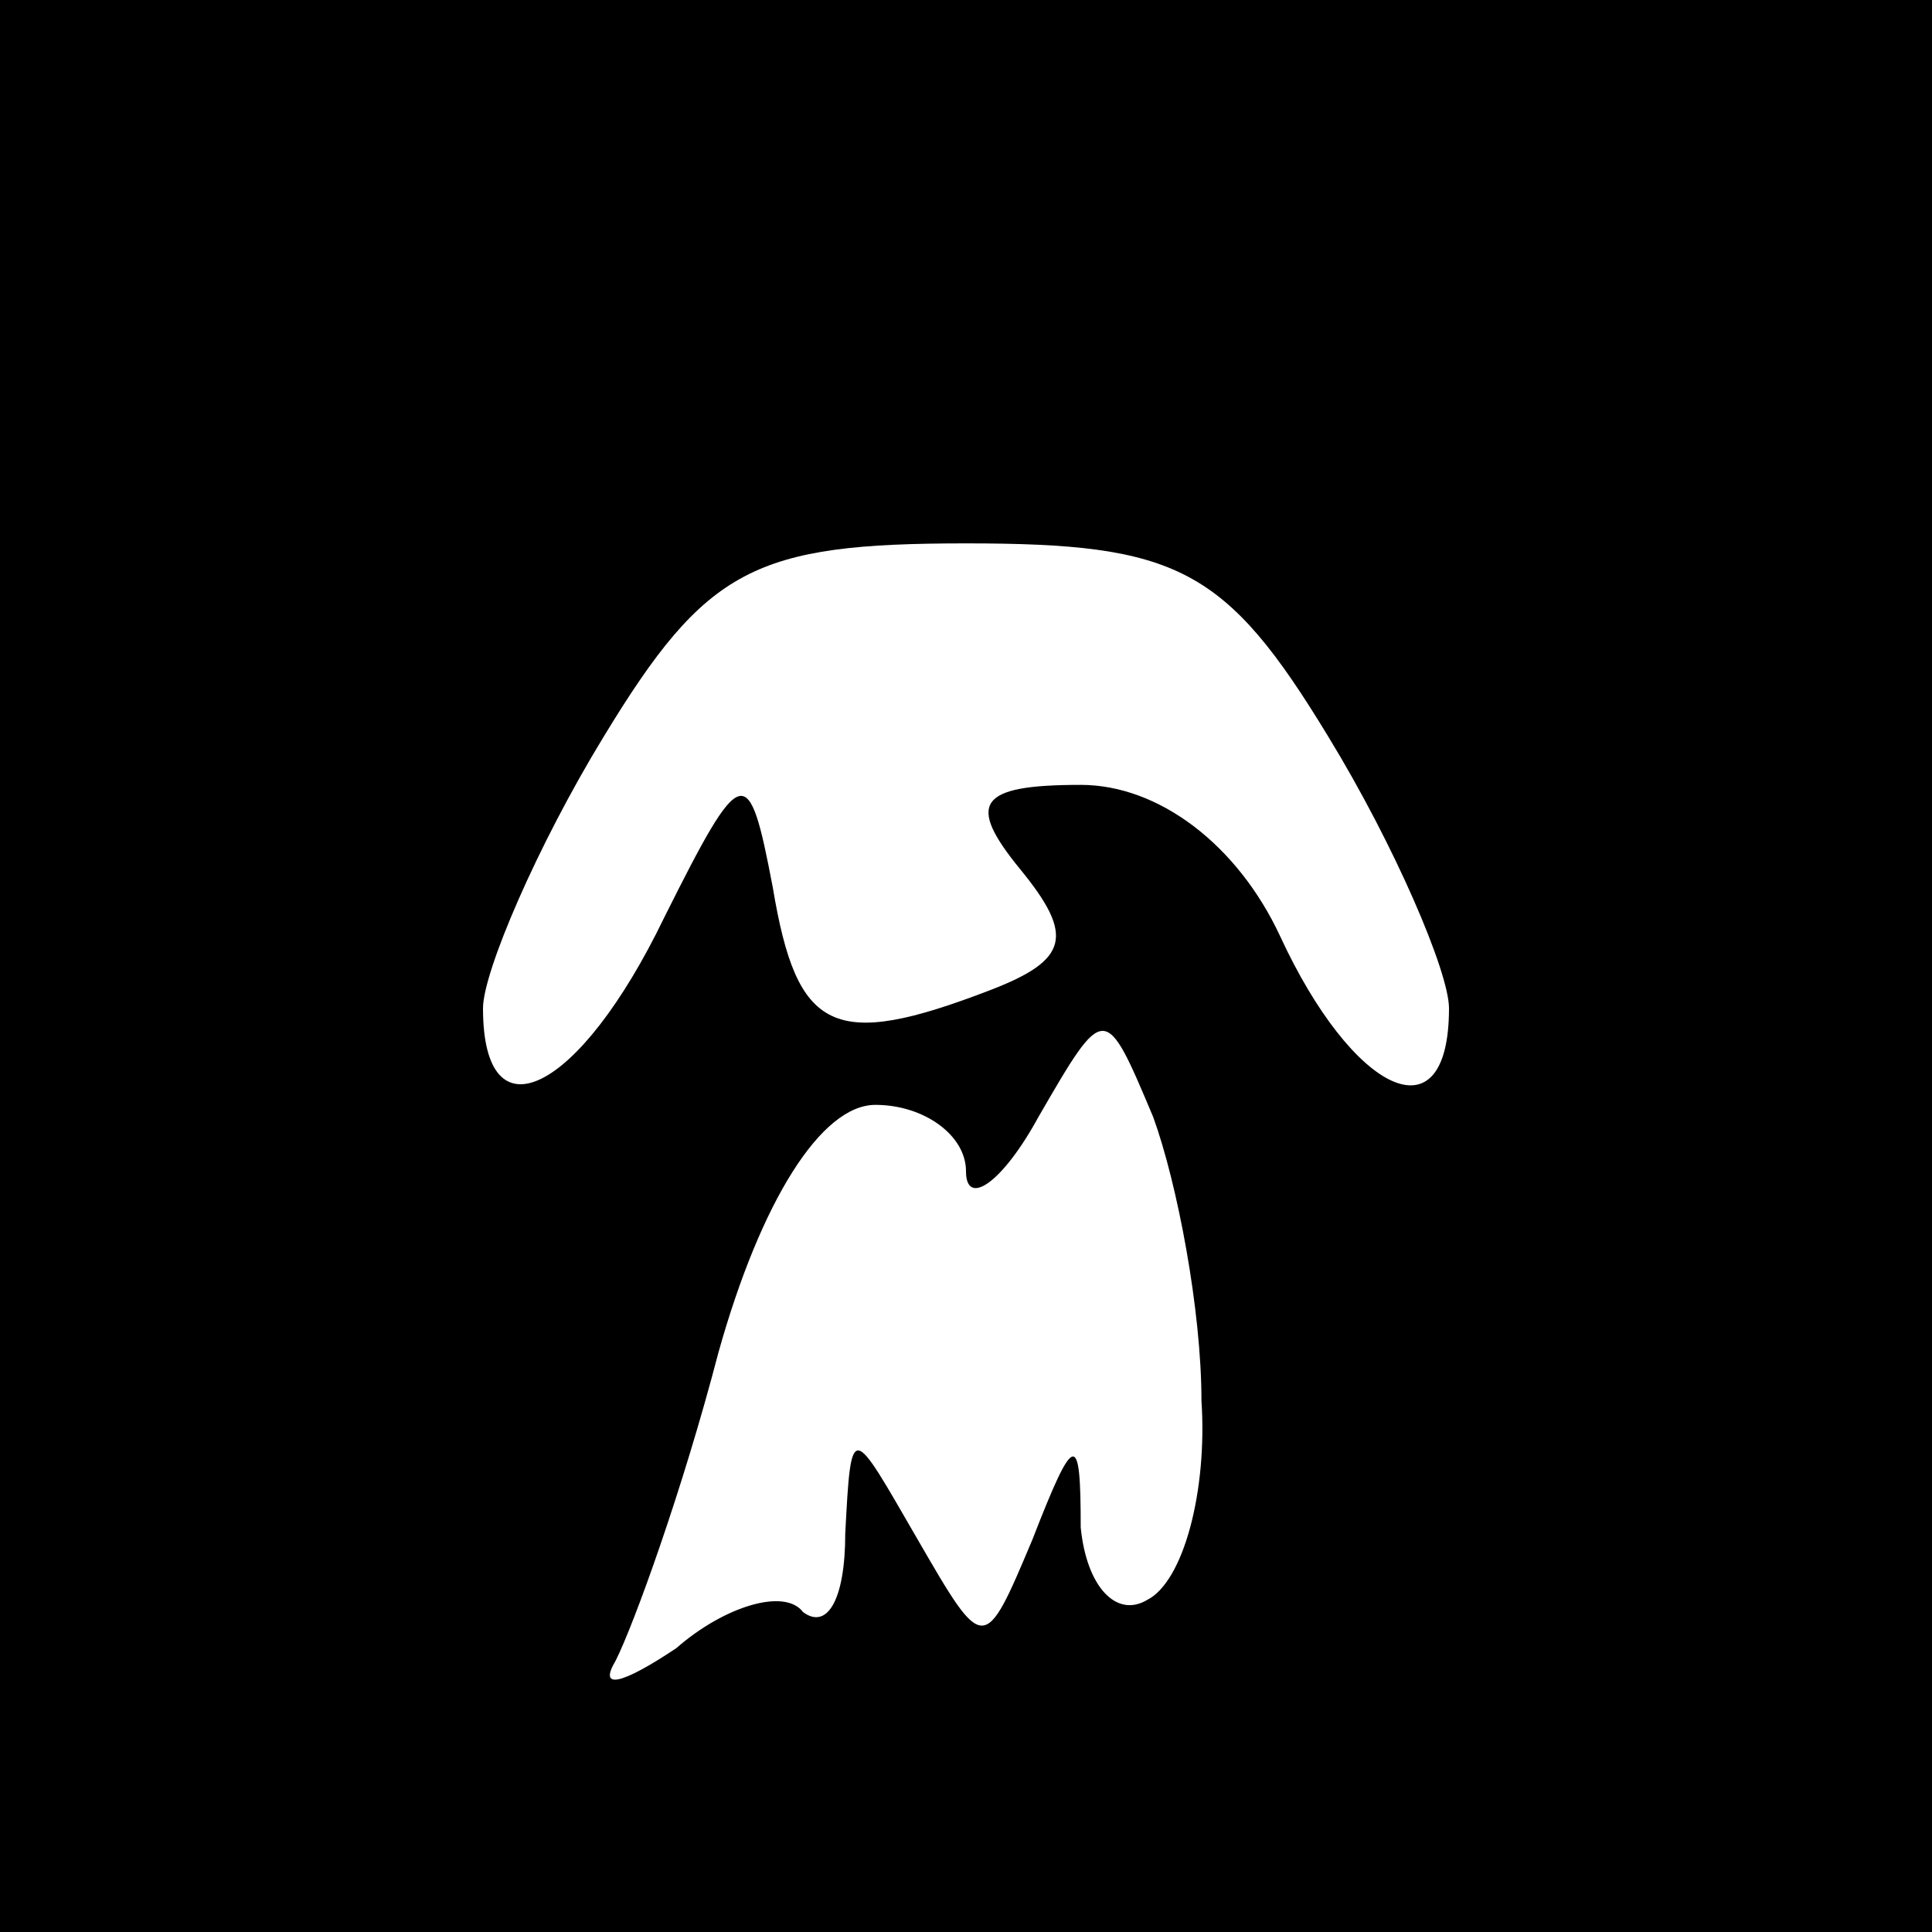 <?xml version="1.0" standalone="no"?>
<!DOCTYPE svg PUBLIC "-//W3C//DTD SVG 20010904//EN"
 "http://www.w3.org/TR/2001/REC-SVG-20010904/DTD/svg10.dtd">
<svg version="1.0" xmlns="http://www.w3.org/2000/svg"
 width="32pt" height="32pt" viewBox="0 0 32 32"
 preserveAspectRatio="xMidYMid meet">
<rect x="0" y="0" width="32" height="32" fill="#808080" stroke="none"/>
<g transform="translate(0,32) scale(0.1,-0.1)"
fill="#000000" stroke="none">
<path fill="#000000" stroke="none" d="M0 160 l0 -160 160 0 160 0 0 160 0
160 -160 0 -160 0 0 -160z"/>
<path fill="#ffffff" stroke="none" d="M220 198 c11 -18 20 -39 20 -45 0 -22
-16 -14 -28 12 -7 15 -20 25 -33 25 -17 0 -19 -3 -10 -14 9 -11 8 -15 -5 -20
-26 -10 -32 -7 -36 17 -4 21 -5 21 -18 -5 -14 -29 -30 -37 -30 -15 0 6 9 27
20 45 17 28 25 32 60 32 35 0 43 -4 60 -32z"/>
<path fill="#ffffff" stroke="none" d="M199 88 c1 -15 -3 -30 -9 -33 -5 -3
-10 2 -11 12 0 16 -1 16 -8 -2 -8 -19 -8 -19 -19 0 -11 19 -11 20 -12 1 0 -11
-3 -16 -7 -13 -3 4 -13 1 -21 -6 -9 -6 -13 -7 -10 -2 3 6 11 28 17 51 7 25 17
41 26 41 8 0 15 -5 15 -11 0 -6 6 -2 12 9 11 19 11 19 19 0 4 -11 8 -32 8 -47z"/>
</g>
</svg>
